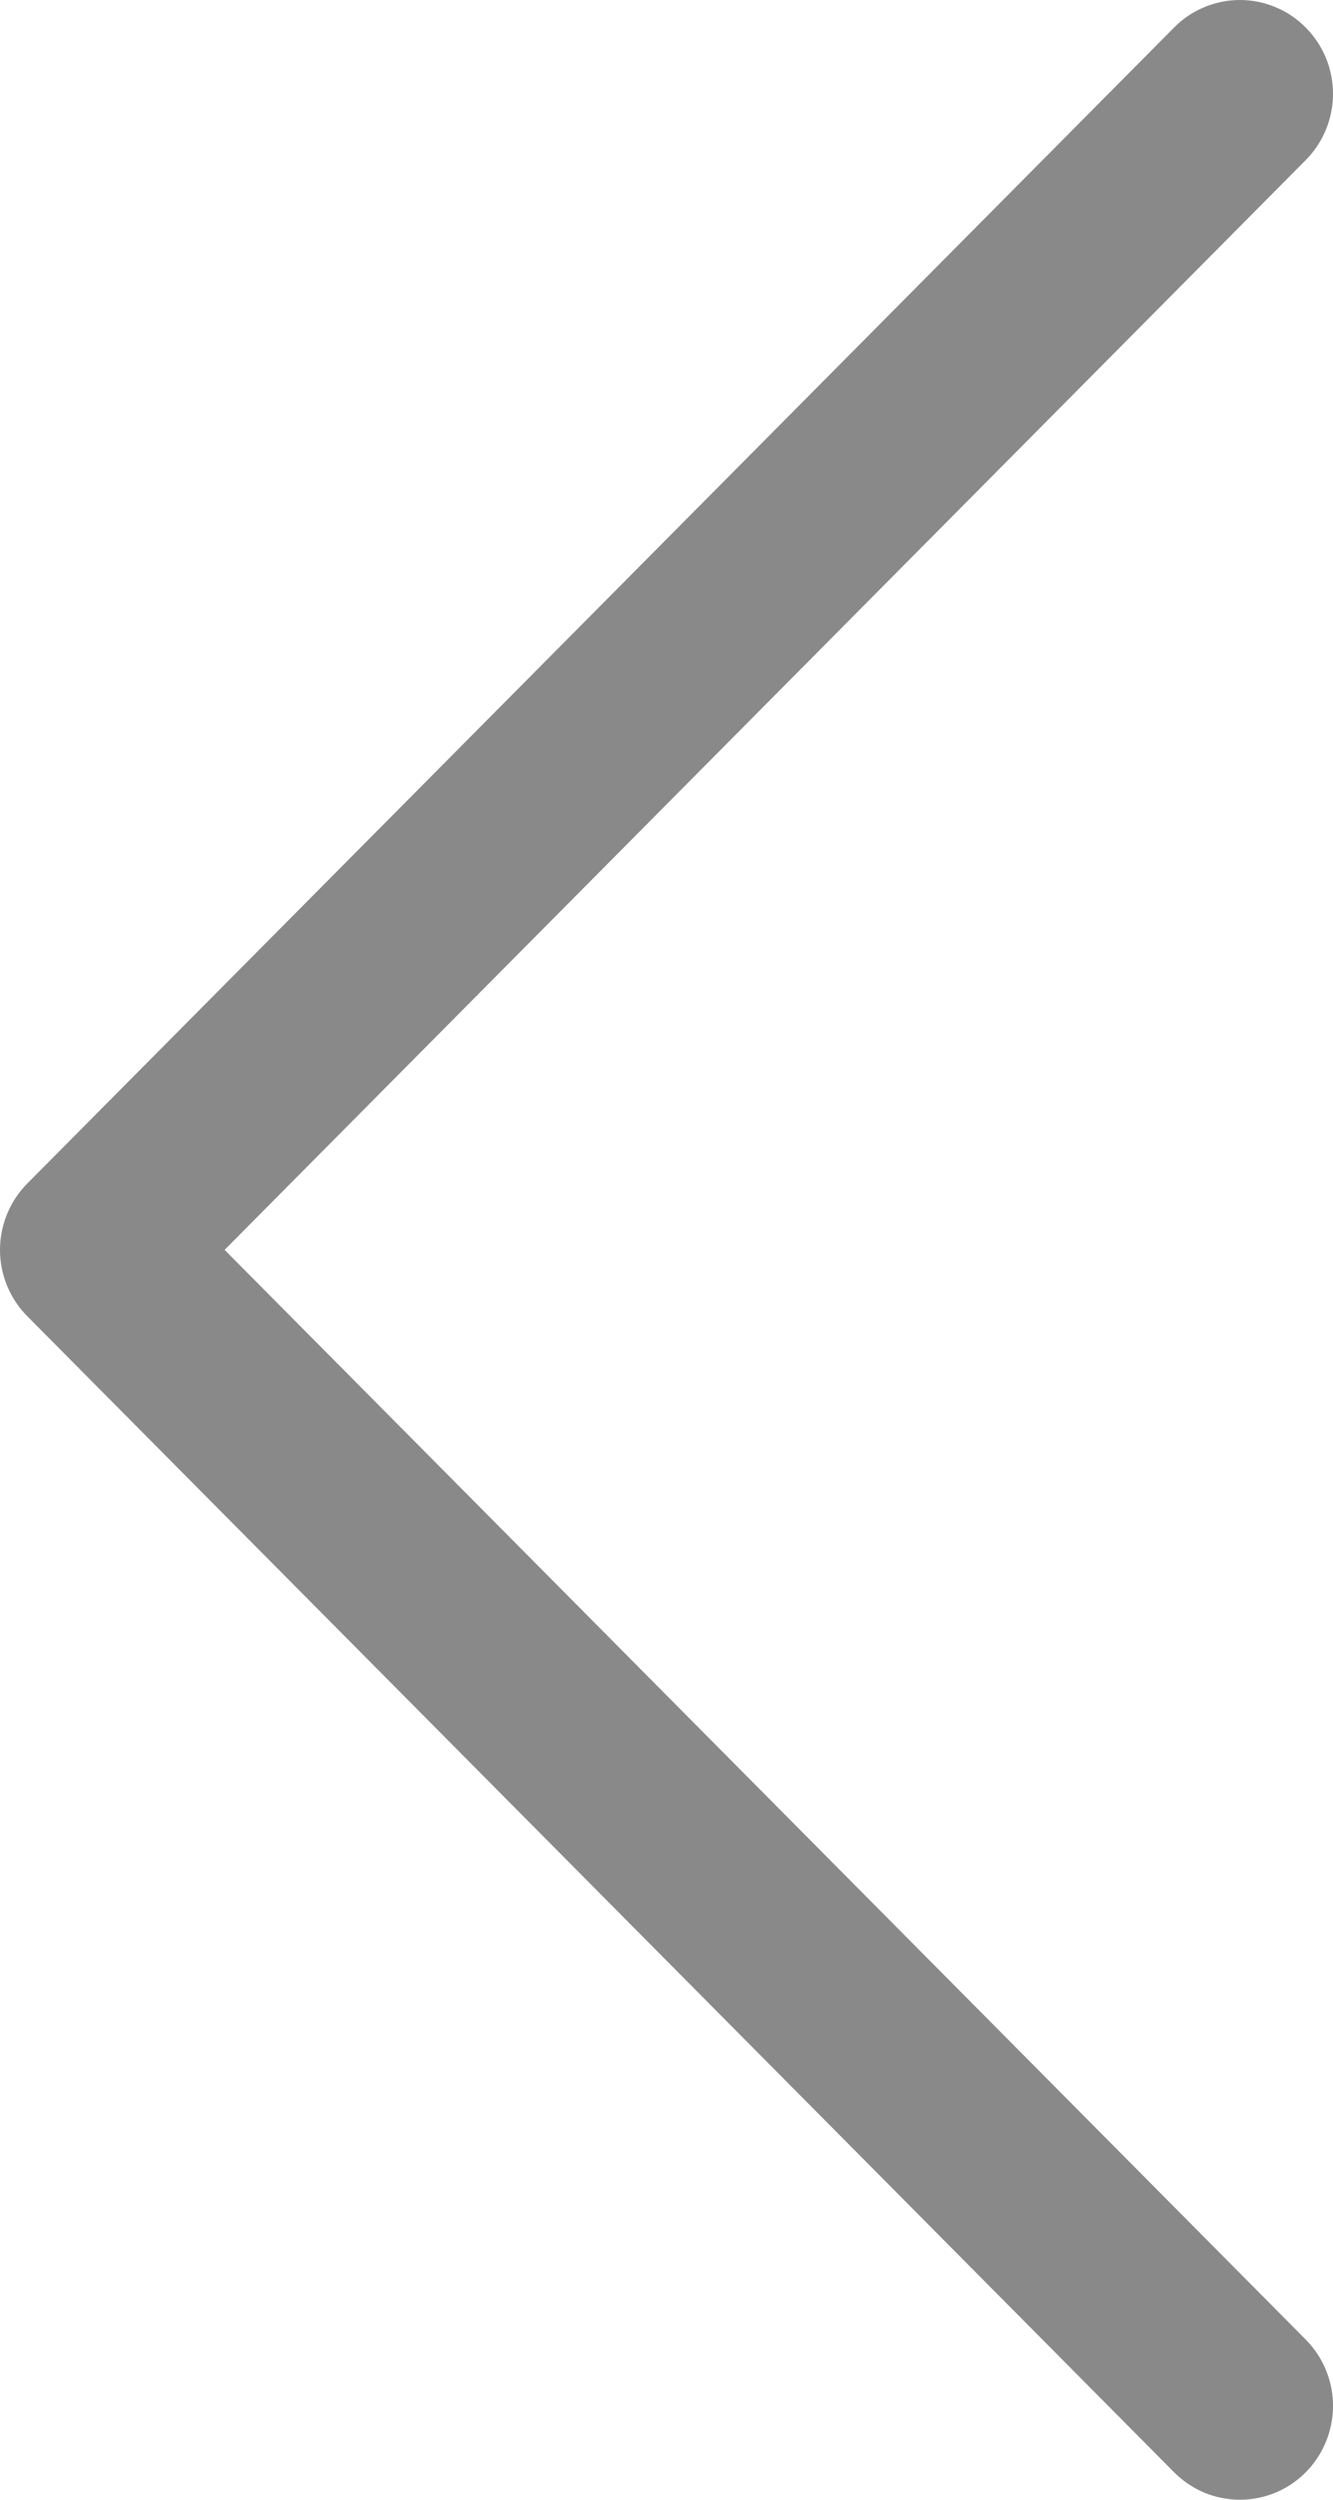 <svg width="16" height="30" viewBox="0 0 16 30" fill="none" xmlns="http://www.w3.org/2000/svg">
<path d="M14.883 30C14.736 30 14.591 29.971 14.455 29.915C14.32 29.858 14.197 29.775 14.093 29.671L0.327 15.796C0.118 15.585 0 15.299 0 15C0 14.702 0.118 14.415 0.327 14.204L14.093 0.33C14.196 0.225 14.319 0.142 14.455 0.086C14.591 0.029 14.736 3.48745e-05 14.882 3.12723e-08C15.029 -3.48119e-05 15.174 0.029 15.31 0.086C15.445 0.142 15.569 0.225 15.672 0.33C15.776 0.434 15.858 0.558 15.915 0.695C15.971 0.831 16 0.978 16 1.125C16 1.273 15.971 1.42 15.915 1.556C15.859 1.693 15.776 1.817 15.673 1.921L2.696 15L15.673 28.078C15.829 28.236 15.935 28.436 15.979 28.655C16.022 28.873 15.999 29.099 15.915 29.305C15.83 29.511 15.687 29.687 15.503 29.811C15.32 29.934 15.104 30 14.883 30Z" fill="#898989"/>
</svg>
